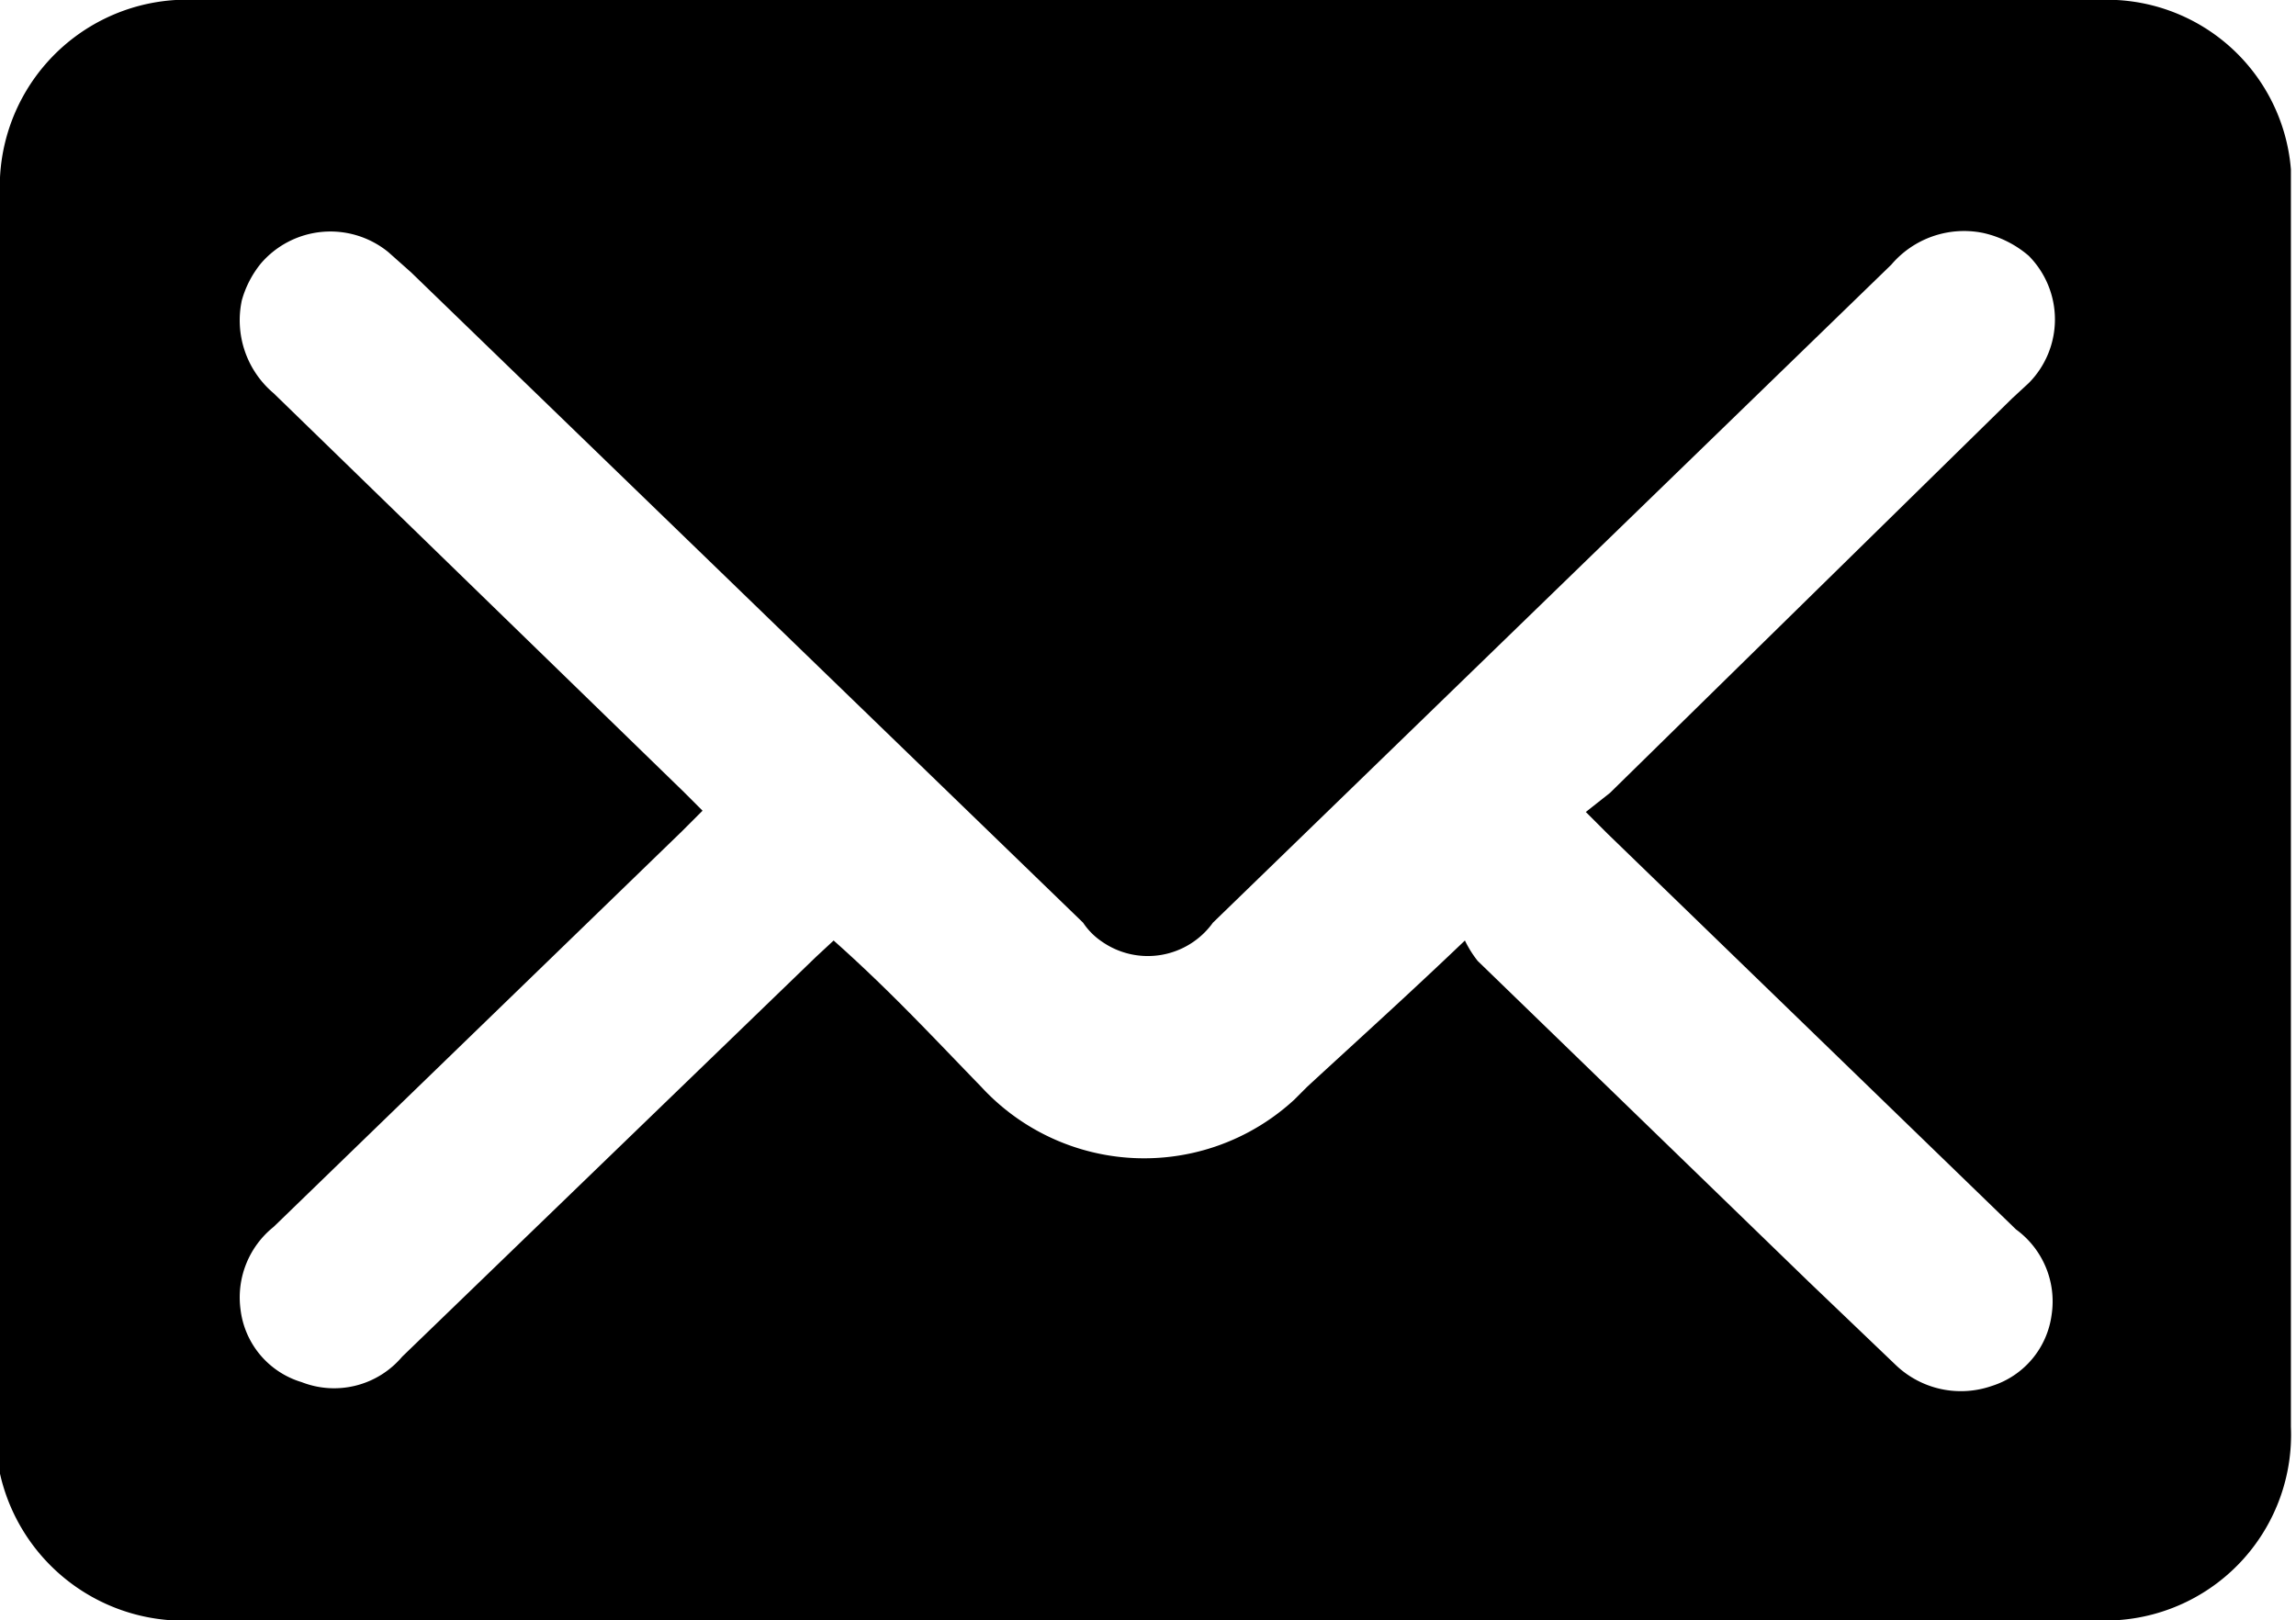 <svg role="img" xmlns="http://www.w3.org/2000/svg" viewBox="0 0 18.04 12.73"><title>Email icon</title><path d="M1.56 12.73h15.08A1.46 1.46 0 0 0 18 11.21V1.33A1.45 1.45 0 0 0 16.48 0H1.38A1.47 1.47 0 0 0 0 1.54v9.68a2.19 2.19 0 0 0 0 .36 1.48 1.48 0 0 0 1.56 1.15zm3.81-6.51L2.15 3.09a.75.75 0 0 1-.25-.73.8.8 0 0 1 .15-.29.72.72 0 0 1 1-.09l.18.16 5.28 5.11a.54.54 0 0 0 .15.15.63.63 0 0 0 .87-.15l5.33-5.17a.75.75 0 0 1 .72-.25.82.82 0 0 1 .36.18.71.71 0 0 1 0 1l-.13.12-3.16 3.1-.19.15.17.17 3.21 3.11a.7.7 0 0 1 .28.67.68.68 0 0 1-.47.56.74.74 0 0 1-.75-.16l-.69-.66-2.6-2.52a.86.86 0 0 1-.1-.16c-.45.43-.85.79-1.24 1.15l-.1.1a1.74 1.74 0 0 1-2.46-.1c-.36-.37-.71-.75-1.16-1.15l-.14.13-3.25 3.14a.7.7 0 0 1-.79.2.68.68 0 0 1-.48-.57.71.71 0 0 1 .26-.65l3.21-3.11.16-.16z"/></svg>
